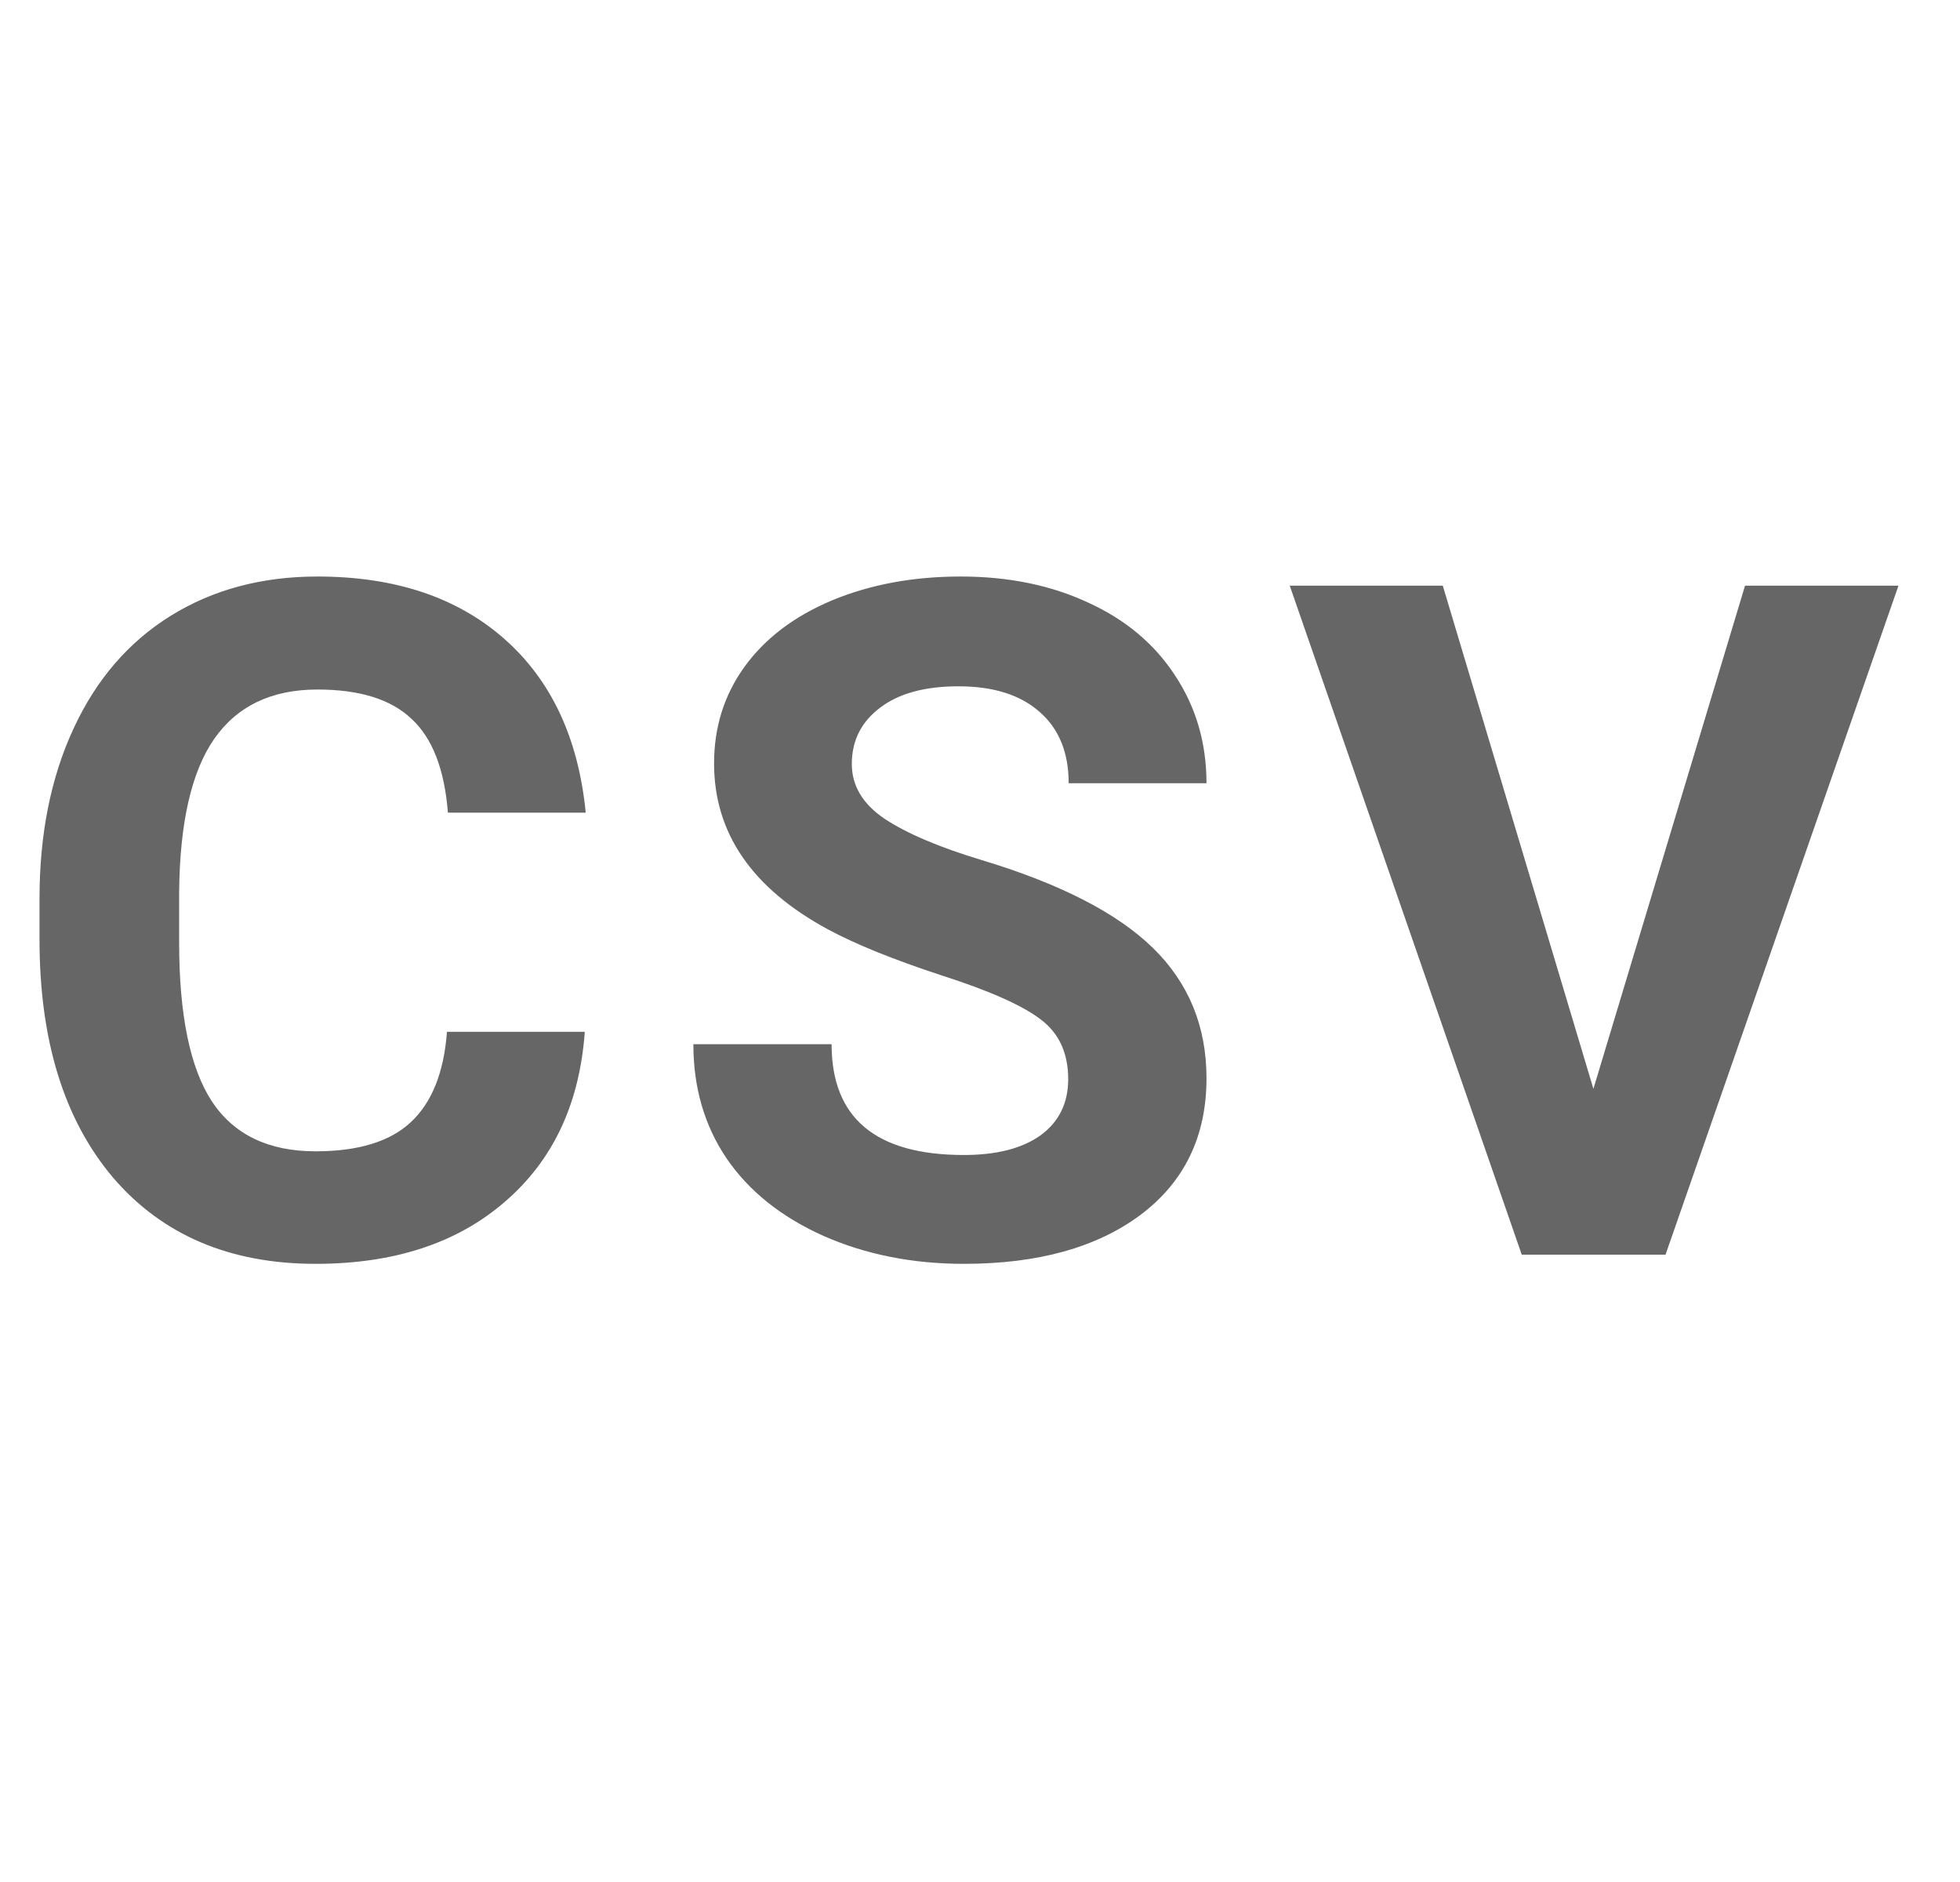 <svg width="25" height="24" viewBox="0 0 25 24" fill="none" xmlns="http://www.w3.org/2000/svg">
<path d="M7.459 13.158C7.393 14.076 7.053 14.799 6.439 15.326C5.83 15.854 5.025 16.117 4.025 16.117C2.932 16.117 2.07 15.75 1.441 15.016C0.816 14.277 0.504 13.266 0.504 11.98V11.459C0.504 10.639 0.648 9.916 0.938 9.291C1.227 8.666 1.639 8.188 2.174 7.855C2.713 7.52 3.338 7.352 4.049 7.352C5.033 7.352 5.826 7.615 6.428 8.143C7.029 8.67 7.377 9.41 7.471 10.363H5.713C5.67 9.812 5.516 9.414 5.25 9.168C4.988 8.918 4.588 8.793 4.049 8.793C3.463 8.793 3.023 9.004 2.73 9.426C2.441 9.844 2.293 10.494 2.285 11.377V12.021C2.285 12.943 2.424 13.617 2.701 14.043C2.982 14.469 3.424 14.682 4.025 14.682C4.568 14.682 4.973 14.559 5.238 14.312C5.508 14.062 5.662 13.678 5.701 13.158H7.459ZM13.625 13.762C13.625 13.43 13.508 13.176 13.274 13C13.039 12.82 12.617 12.633 12.008 12.438C11.399 12.238 10.916 12.043 10.561 11.852C9.592 11.328 9.108 10.623 9.108 9.736C9.108 9.275 9.236 8.865 9.494 8.506C9.756 8.143 10.129 7.859 10.613 7.656C11.102 7.453 11.649 7.352 12.254 7.352C12.863 7.352 13.406 7.463 13.883 7.686C14.36 7.904 14.729 8.215 14.99 8.617C15.256 9.02 15.389 9.477 15.389 9.988H13.631C13.631 9.598 13.508 9.295 13.262 9.08C13.016 8.861 12.67 8.752 12.225 8.752C11.795 8.752 11.461 8.844 11.223 9.027C10.985 9.207 10.865 9.445 10.865 9.742C10.865 10.02 11.004 10.252 11.281 10.44C11.563 10.627 11.975 10.803 12.518 10.967C13.518 11.268 14.246 11.641 14.703 12.086C15.16 12.531 15.389 13.086 15.389 13.75C15.389 14.488 15.11 15.068 14.551 15.49C13.992 15.908 13.24 16.117 12.295 16.117C11.639 16.117 11.041 15.998 10.502 15.76C9.963 15.518 9.551 15.188 9.266 14.77C8.984 14.352 8.844 13.867 8.844 13.316H10.607C10.607 14.258 11.17 14.729 12.295 14.729C12.713 14.729 13.039 14.645 13.274 14.477C13.508 14.305 13.625 14.066 13.625 13.762ZM20.324 13.885L22.258 7.469H24.215L21.244 16H19.41L16.451 7.469H18.403L20.324 13.885Z" fill="black" fill-opacity="0.6"/>
</svg>
